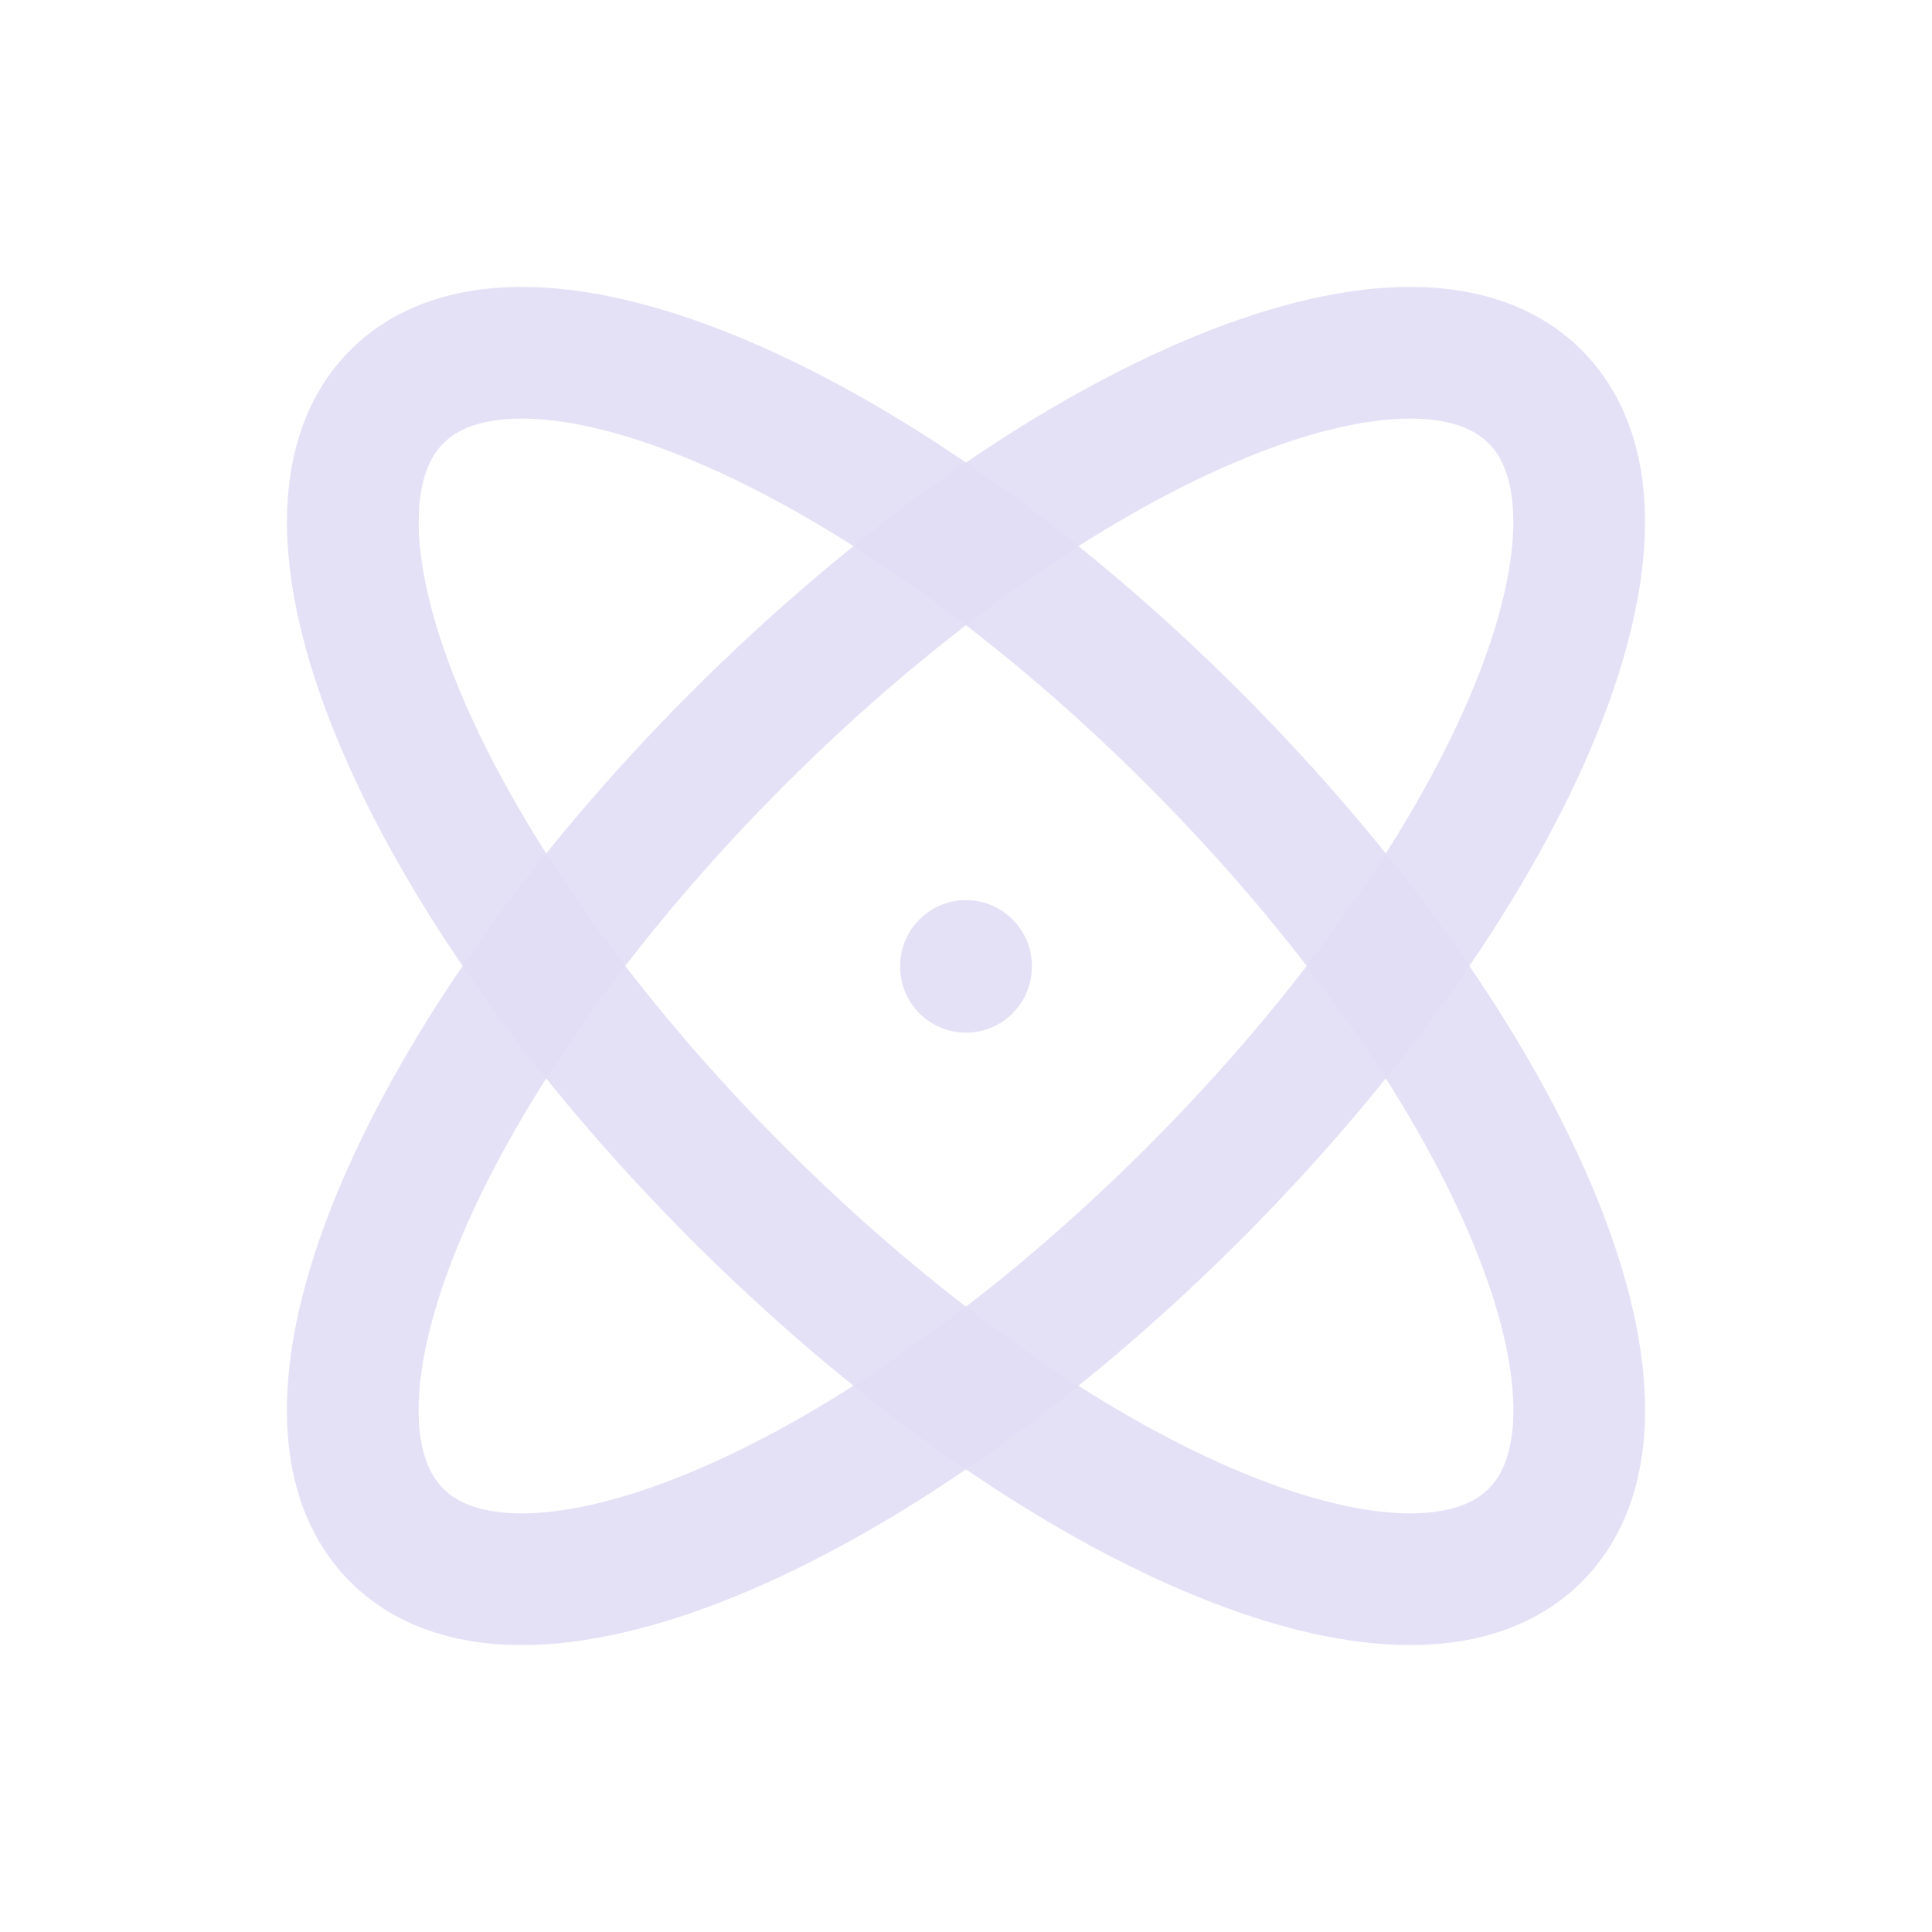 <svg width="22" height="22" viewBox="0 0 22 22" fill="none" xmlns="http://www.w3.org/2000/svg">
<path d="M11 11V11.009" stroke="#E1DEF5" stroke-opacity="0.9" stroke-width="1.5" stroke-linecap="round" stroke-linejoin="round"/>
<path d="M17.481 4.518C16.049 3.086 11.987 4.827 8.407 8.407C4.827 11.987 3.086 16.05 4.518 17.482C5.95 18.914 10.012 17.172 13.592 13.593C17.172 10.013 18.913 5.95 17.481 4.518" stroke="#E1DEF5" stroke-opacity="0.9" stroke-width="1.5" stroke-linecap="round" stroke-linejoin="round"/>
<path d="M4.519 4.518C3.087 5.95 4.828 10.013 8.408 13.593C11.987 17.172 16.05 18.914 17.482 17.482C18.914 16.05 17.173 11.987 13.593 8.407C10.013 4.827 5.95 3.086 4.519 4.518" stroke="#E1DEF5" stroke-opacity="0.9" stroke-width="1.5" stroke-linecap="round" stroke-linejoin="round"/>
</svg>
